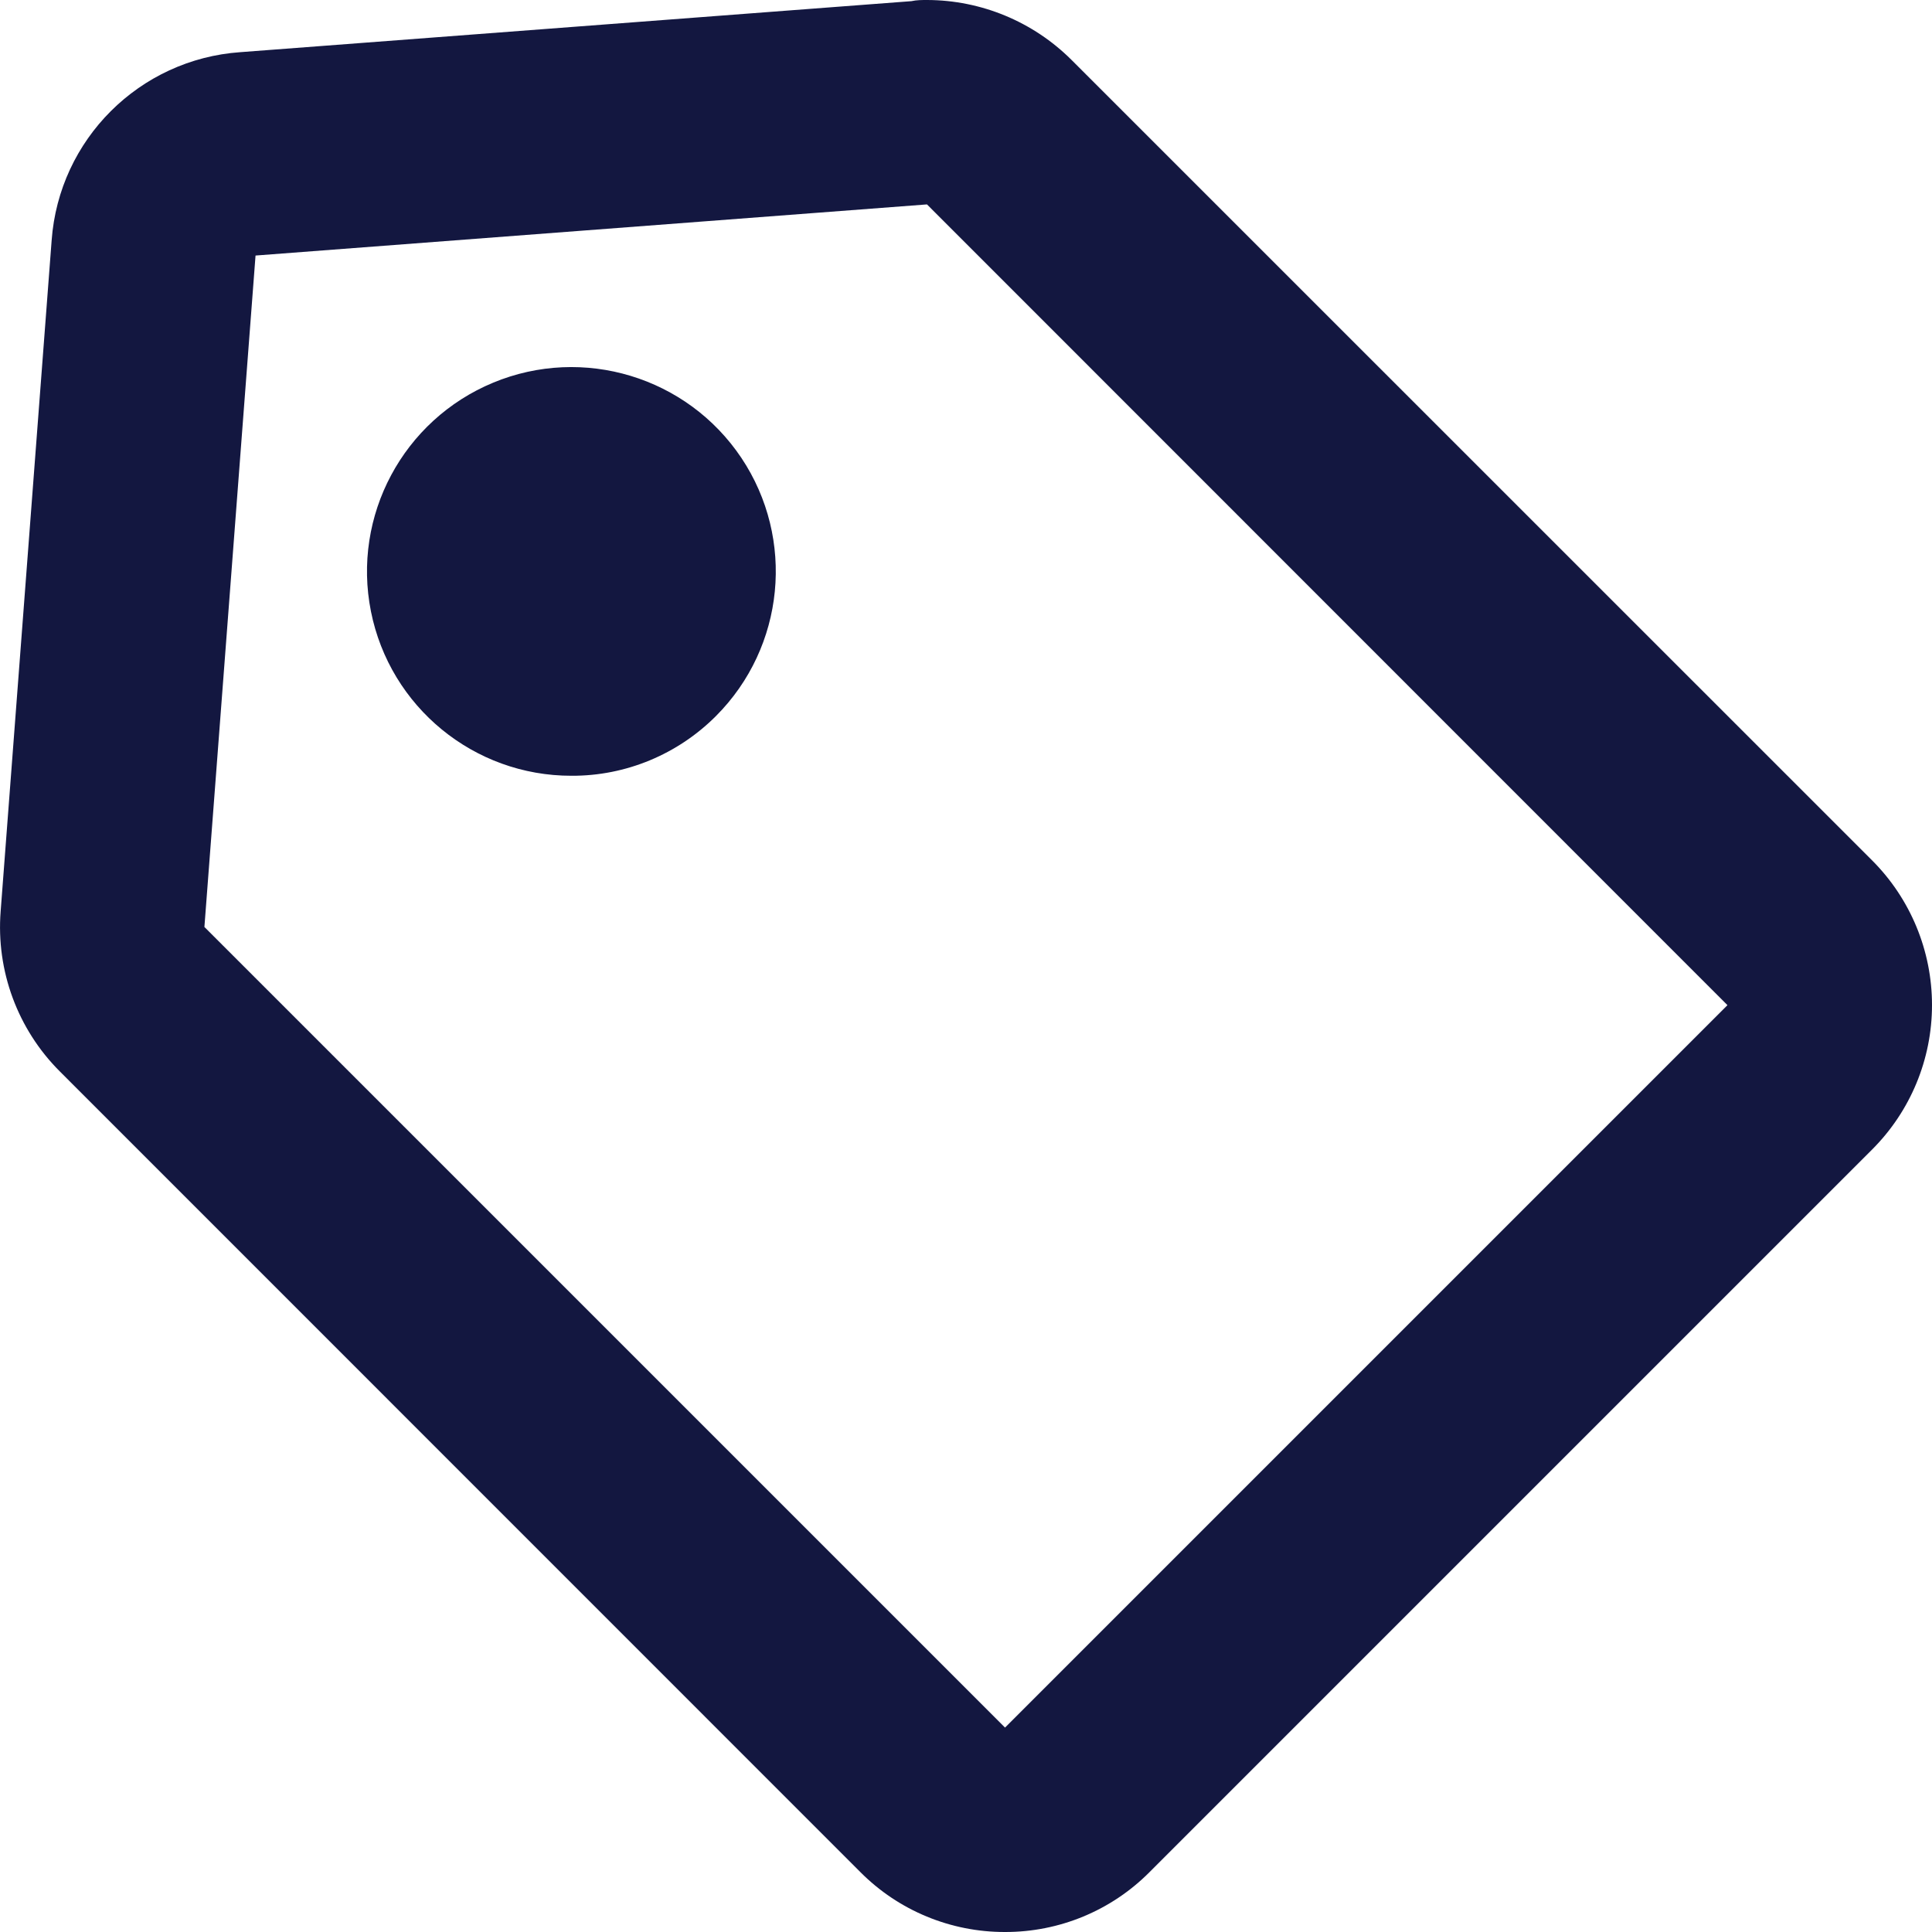 <svg width="15" height="15" viewBox="0 0 15 15" fill="none" xmlns="http://www.w3.org/2000/svg">
<path d="M7.803 15C7.382 15.001 6.977 14.834 6.68 14.535L0.465 8.319C0.137 7.992 -0.031 7.537 0.005 7.076L0.401 1.866C0.458 1.083 1.082 0.46 1.866 0.405L7.076 0.009C7.116 0 7.157 0 7.198 0C7.618 0.001 8.021 0.168 8.319 0.465L14.535 6.68C14.833 6.978 15 7.382 15 7.803C15 8.224 14.833 8.627 14.535 8.925L8.925 14.535C8.628 14.834 8.224 15.001 7.803 15ZM7.197 1.587L1.984 1.984L1.587 7.197L7.803 13.413L13.412 7.804L7.197 1.587ZM4.437 6.023C3.68 6.024 3.028 5.489 2.88 4.747C2.732 4.004 3.13 3.261 3.829 2.971C4.528 2.681 5.335 2.926 5.756 3.555C6.176 4.184 6.094 5.023 5.559 5.559C5.262 5.857 4.858 6.025 4.437 6.023Z" fill="#131740"/>
</svg>
